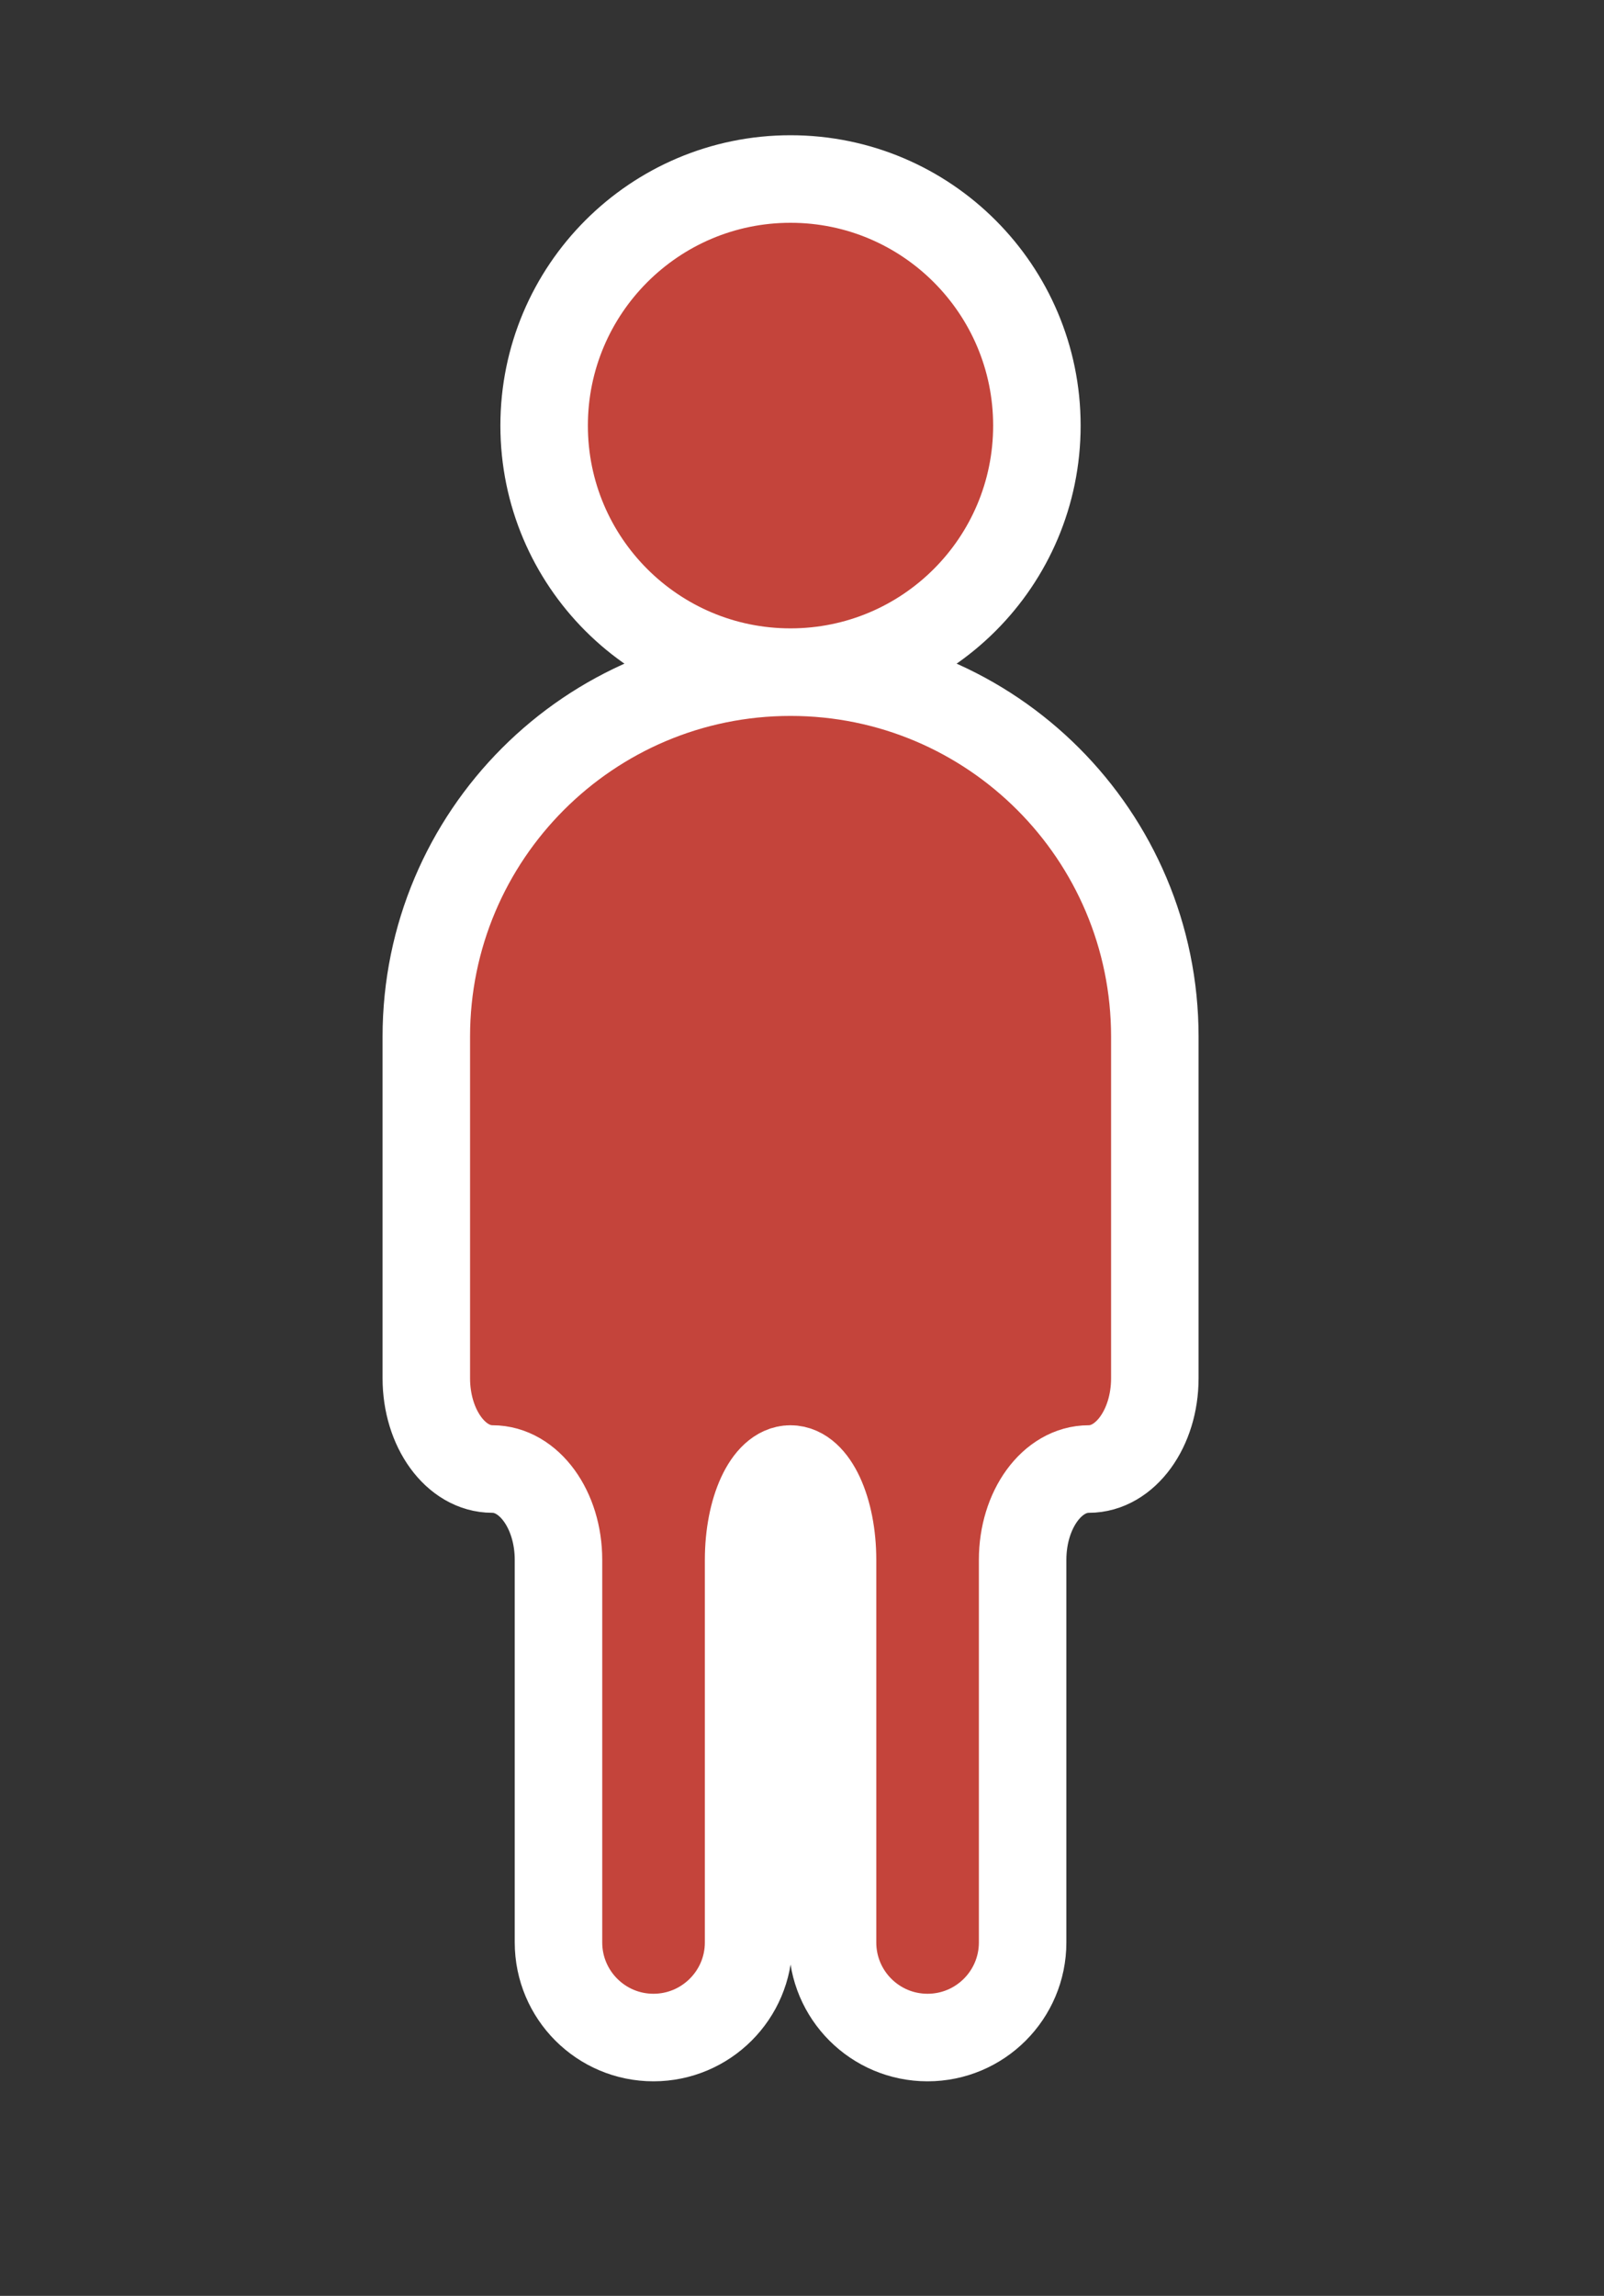 <?xml version="1.0" encoding="utf-8"?>
<!-- Generator: Adobe Illustrator 17.0.0, SVG Export Plug-In . SVG Version: 6.00 Build 0)  -->
<!DOCTYPE svg PUBLIC "-//W3C//DTD SVG 1.0//EN" "http://www.w3.org/TR/2001/REC-SVG-20010904/DTD/svg10.dtd">
<svg version="1.0" id="Layer_1" xmlns="http://www.w3.org/2000/svg" xmlns:xlink="http://www.w3.org/1999/xlink" x="0px" y="0px"
	 width="55px" height="78.667px" viewBox="16.672 0 55 78.667" enable-background="new 16.672 0 55 78.667" xml:space="preserve">
<rect x="16.672" y="0" width="55" height="78.667" fill="#333333" stroke="none"/>
<path id="XMLID_16_" fill="#C4443B" stroke="#FFFFFF" stroke-width="3" stroke-linejoin="round" stroke-miterlimit="10" d="
	M52.226,14.583c0-4.662-3.783-8.449-8.448-8.449s-8.448,3.787-8.448,8.449c0,4.667,3.783,8.448,8.448,8.448
	C48.444,23.031,52.226,19.251,52.226,14.583z M31.29,35.521v11.706c0,1.715,1.01,3.109,2.265,3.109c1.253,0,2.267,1.391,2.267,3.112
	v13.109c0,1.801,1.46,3.259,3.256,3.259c1.798,0,3.263-1.458,3.263-3.259V53.448c0-1.721,0.644-3.112,1.436-3.112
	c0.795,0,1.442,1.391,1.442,3.112v13.109c0,1.801,1.458,3.259,3.258,3.259s3.26-1.458,3.26-3.259V53.448
	c0-1.721,1.012-3.112,2.269-3.112c1.25,0,2.264-1.394,2.264-3.109V35.521c0-6.893-5.591-12.49-12.492-12.49
	C36.883,23.031,31.29,28.628,31.29,35.521z"/>
</svg>
